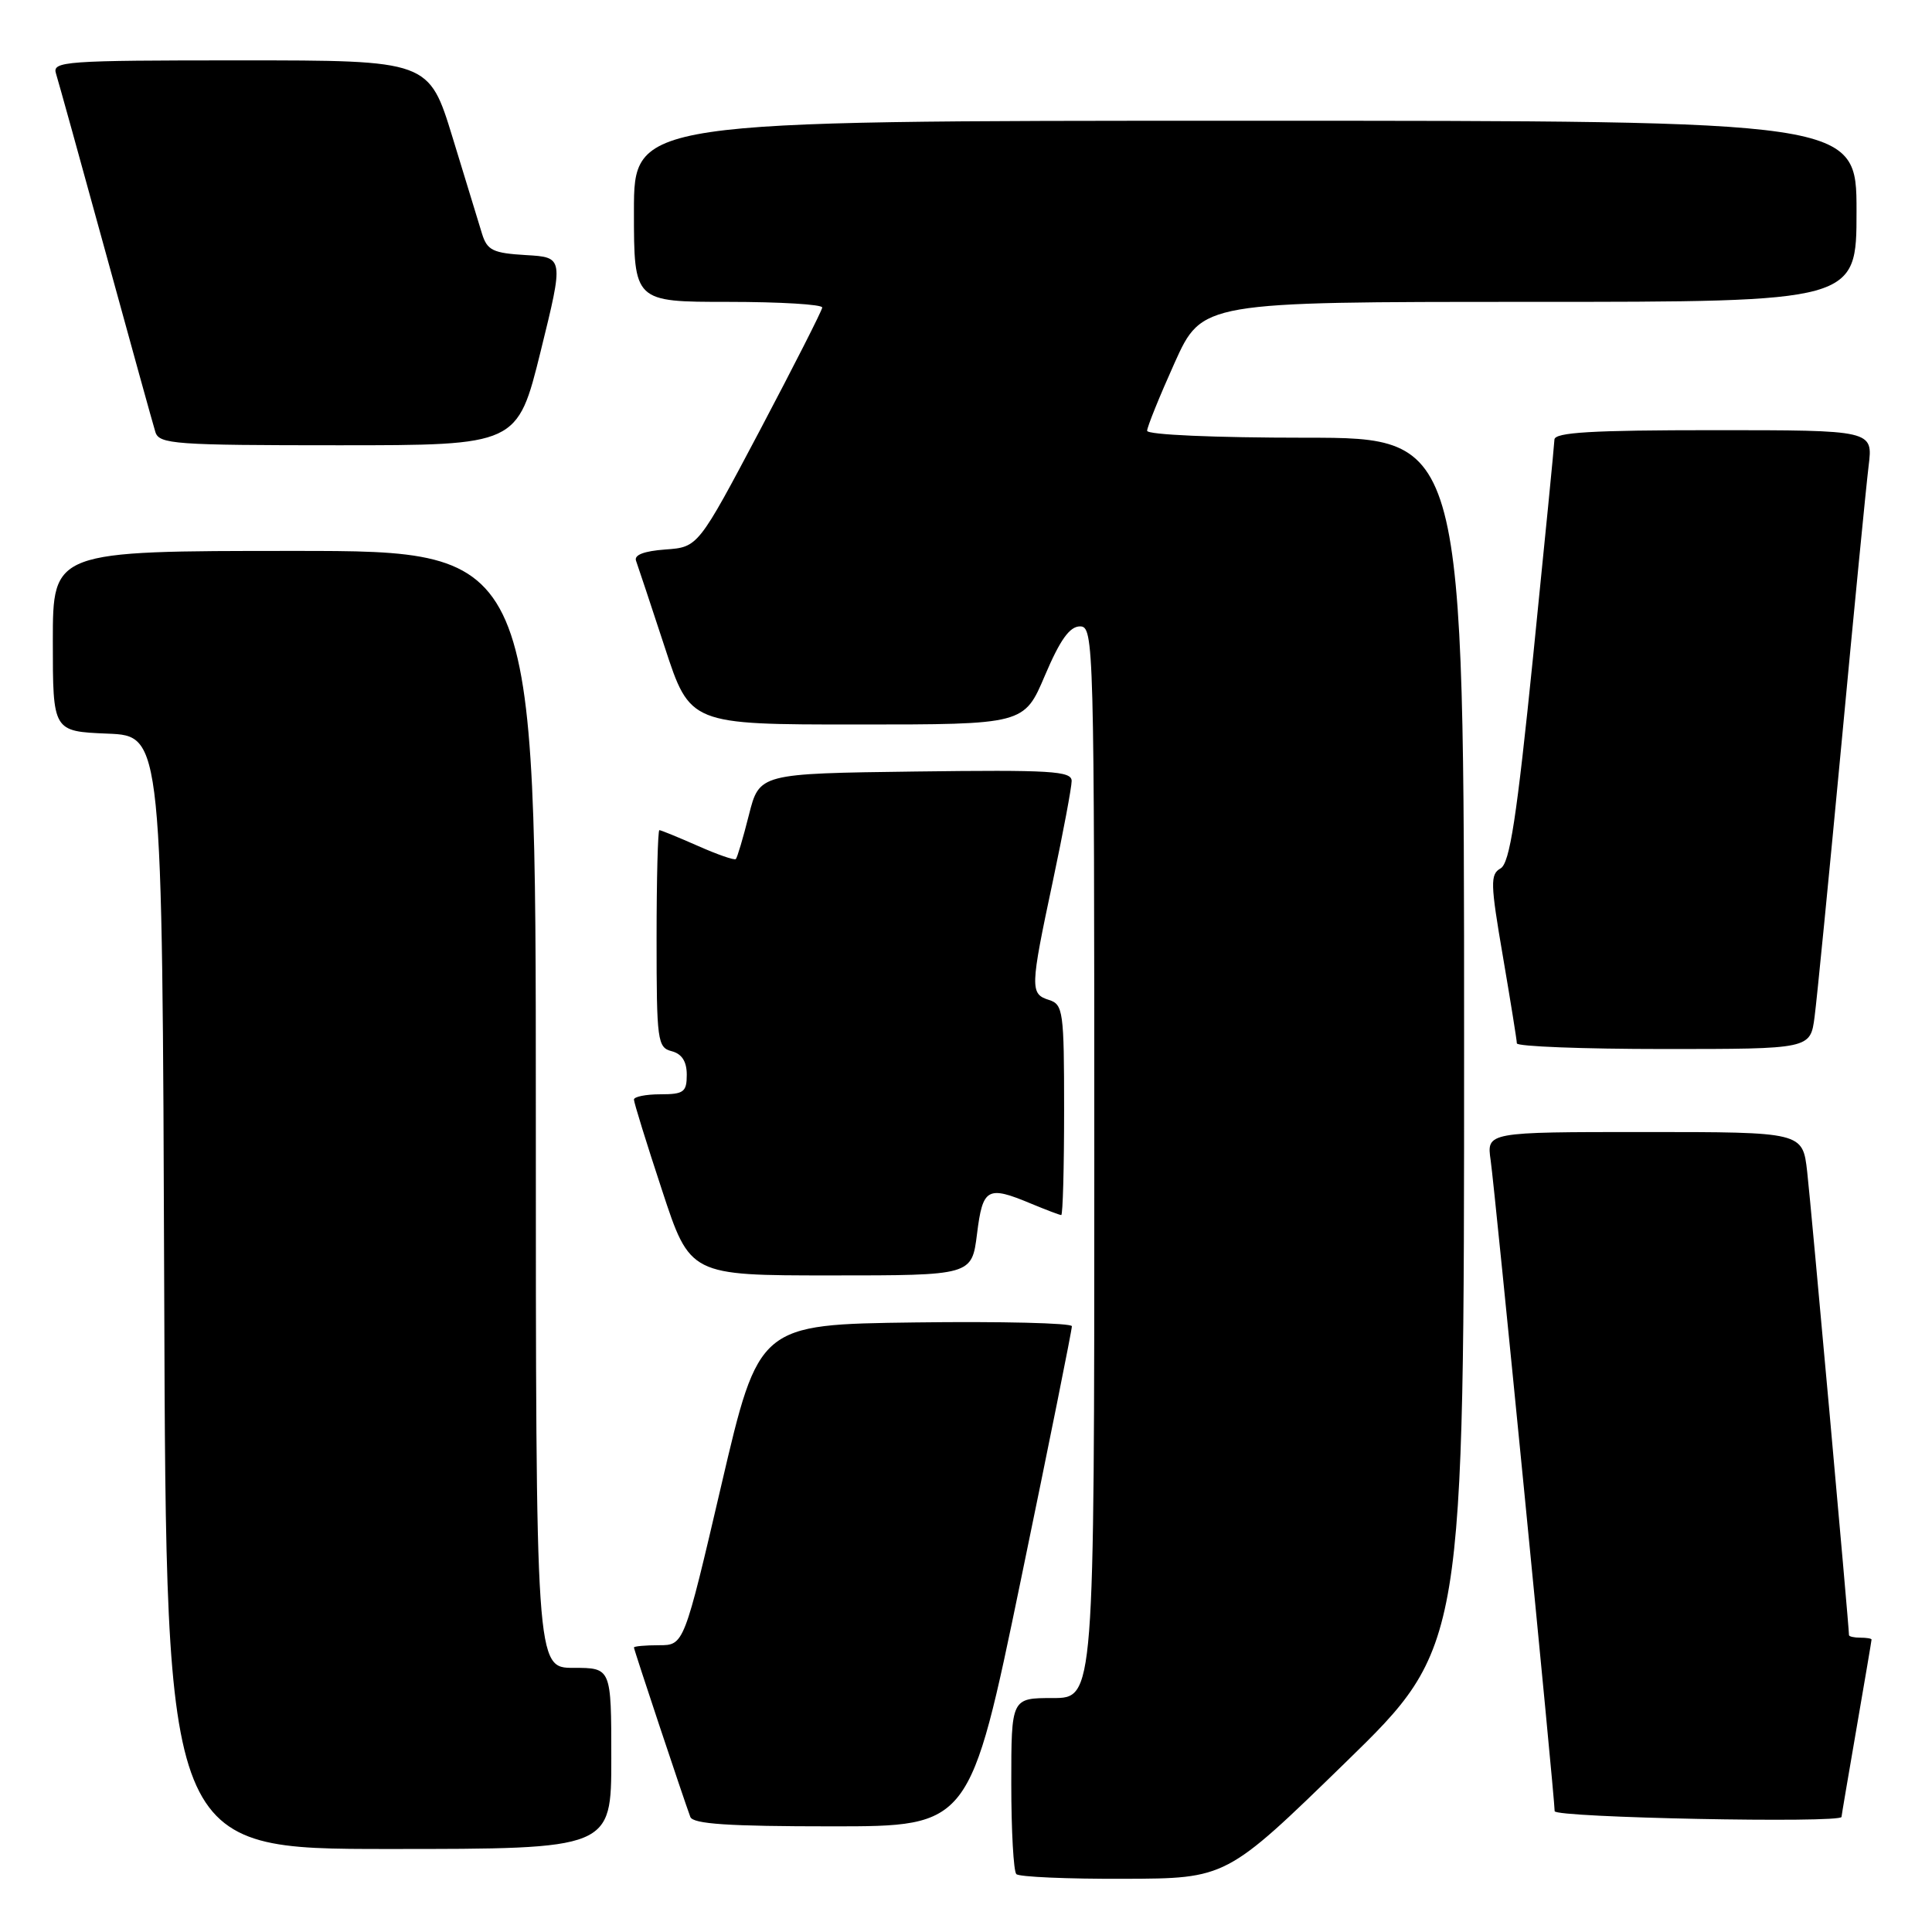 <?xml version="1.0" encoding="UTF-8" standalone="no"?>
<!DOCTYPE svg PUBLIC "-//W3C//DTD SVG 1.1//EN" "http://www.w3.org/Graphics/SVG/1.1/DTD/svg11.dtd" >
<svg xmlns="http://www.w3.org/2000/svg" xmlns:xlink="http://www.w3.org/1999/xlink" version="1.1" viewBox="0 0 256 256">
 <g >
 <path fill="currentColor"
d=" M 178.25 233.57 C 194.00 218.23 194.00 218.23 194.00 138.11 C 194.00 58.00 194.00 58.00 173.00 58.00 C 160.96 58.00 152.00 57.61 152.00 57.08 C 152.00 56.58 153.64 52.53 155.64 48.08 C 159.29 40.00 159.29 40.00 202.64 40.00 C 246.00 40.00 246.00 40.00 246.00 28.00 C 246.00 16.00 246.00 16.00 165.00 16.00 C 84.00 16.00 84.00 16.00 84.00 28.00 C 84.00 40.00 84.00 40.00 96.50 40.00 C 103.38 40.00 108.98 40.34 108.95 40.75 C 108.92 41.16 105.20 48.47 100.70 57.00 C 92.50 72.50 92.50 72.50 88.17 72.81 C 85.33 73.02 83.99 73.53 84.28 74.31 C 84.52 74.97 86.23 80.11 88.08 85.75 C 91.43 96.00 91.43 96.00 113.56 96.00 C 135.70 96.00 135.70 96.00 138.46 89.50 C 140.47 84.77 141.74 83.00 143.11 83.00 C 144.94 83.00 145.00 85.08 145.00 154.00 C 145.00 225.00 145.00 225.00 139.50 225.00 C 134.00 225.00 134.00 225.00 134.00 236.33 C 134.00 242.57 134.30 247.97 134.67 248.33 C 135.03 248.70 141.45 248.98 148.92 248.95 C 162.50 248.91 162.50 248.91 178.25 233.57 Z  M 81.00 233.00 C 81.00 221.00 81.00 221.00 76.00 221.00 C 71.00 221.00 71.00 221.00 71.00 147.00 C 71.00 73.00 71.00 73.00 39.00 73.00 C 7.00 73.00 7.00 73.00 7.00 84.96 C 7.00 96.91 7.00 96.91 14.25 97.21 C 21.50 97.50 21.50 97.50 21.76 171.25 C 22.01 245.00 22.01 245.00 51.51 245.00 C 81.00 245.00 81.00 245.00 81.00 233.00 Z  M 135.29 209.25 C 139.02 191.24 142.05 176.15 142.03 175.73 C 142.01 175.31 132.67 175.08 121.28 175.23 C 100.55 175.50 100.55 175.50 95.59 196.75 C 90.63 218.00 90.63 218.00 87.32 218.00 C 85.49 218.00 84.00 218.14 84.00 218.30 C 84.00 218.60 90.54 238.24 91.47 240.75 C 91.82 241.69 96.51 242.00 110.23 242.00 C 128.52 242.00 128.52 242.00 135.29 209.25 Z  M 244.01 240.75 C 244.01 240.61 244.91 235.32 246.00 229.00 C 247.09 222.68 247.99 217.39 247.99 217.25 C 248.00 217.11 247.32 217.00 246.50 217.00 C 245.68 217.00 245.00 216.85 245.00 216.66 C 245.00 215.48 239.95 159.51 239.46 155.25 C 238.86 150.00 238.86 150.00 217.92 150.00 C 196.98 150.00 196.98 150.00 197.52 153.75 C 198.08 157.60 206.00 238.17 206.00 239.99 C 206.00 240.85 243.98 241.61 244.01 240.75 Z  M 129.46 163.50 C 130.22 157.40 130.82 157.06 136.65 159.50 C 138.63 160.32 140.41 161.00 140.62 161.00 C 140.83 161.00 141.00 154.73 141.00 147.07 C 141.00 134.01 140.87 133.09 139.00 132.50 C 136.47 131.70 136.49 130.95 139.51 116.75 C 140.88 110.28 142.00 104.31 142.00 103.48 C 142.00 102.16 139.25 102.00 121.31 102.23 C 100.62 102.50 100.62 102.50 99.23 108.00 C 98.47 111.02 97.69 113.65 97.50 113.83 C 97.32 114.02 95.05 113.23 92.46 112.08 C 89.87 110.94 87.58 110.00 87.37 110.00 C 87.17 110.00 87.00 116.47 87.00 124.38 C 87.00 137.93 87.12 138.80 89.00 139.29 C 90.35 139.64 91.00 140.65 91.00 142.41 C 91.00 144.70 90.60 145.00 87.50 145.00 C 85.58 145.00 84.00 145.32 84.00 145.70 C 84.00 146.09 85.67 151.49 87.72 157.70 C 91.43 169.00 91.43 169.00 110.10 169.00 C 128.77 169.00 128.77 169.00 129.46 163.50 Z  M 240.44 134.75 C 240.75 132.41 242.35 116.10 244.01 98.50 C 245.66 80.90 247.28 64.36 247.60 61.75 C 248.19 57.00 248.19 57.00 227.09 57.00 C 210.90 57.00 205.99 57.29 205.97 58.25 C 205.95 58.94 204.68 71.81 203.16 86.85 C 200.97 108.43 200.05 114.39 198.83 115.07 C 197.45 115.85 197.48 117.05 199.14 126.72 C 200.15 132.65 200.99 137.84 200.99 138.25 C 201.00 138.66 209.75 139.00 220.44 139.00 C 239.88 139.00 239.88 139.00 240.44 134.75 Z  M 71.64 46.55 C 74.71 34.09 74.71 34.09 69.68 33.80 C 65.32 33.54 64.56 33.17 63.88 31.00 C 63.46 29.62 61.70 23.89 59.98 18.25 C 56.84 8.00 56.84 8.00 31.85 8.00 C 8.51 8.00 6.90 8.12 7.42 9.75 C 7.72 10.71 10.69 21.40 14.01 33.50 C 17.33 45.60 20.29 56.29 20.59 57.25 C 21.09 58.85 23.14 59.00 44.85 59.00 C 68.56 59.00 68.56 59.00 71.64 46.55 Z "/>
</g>
</svg>